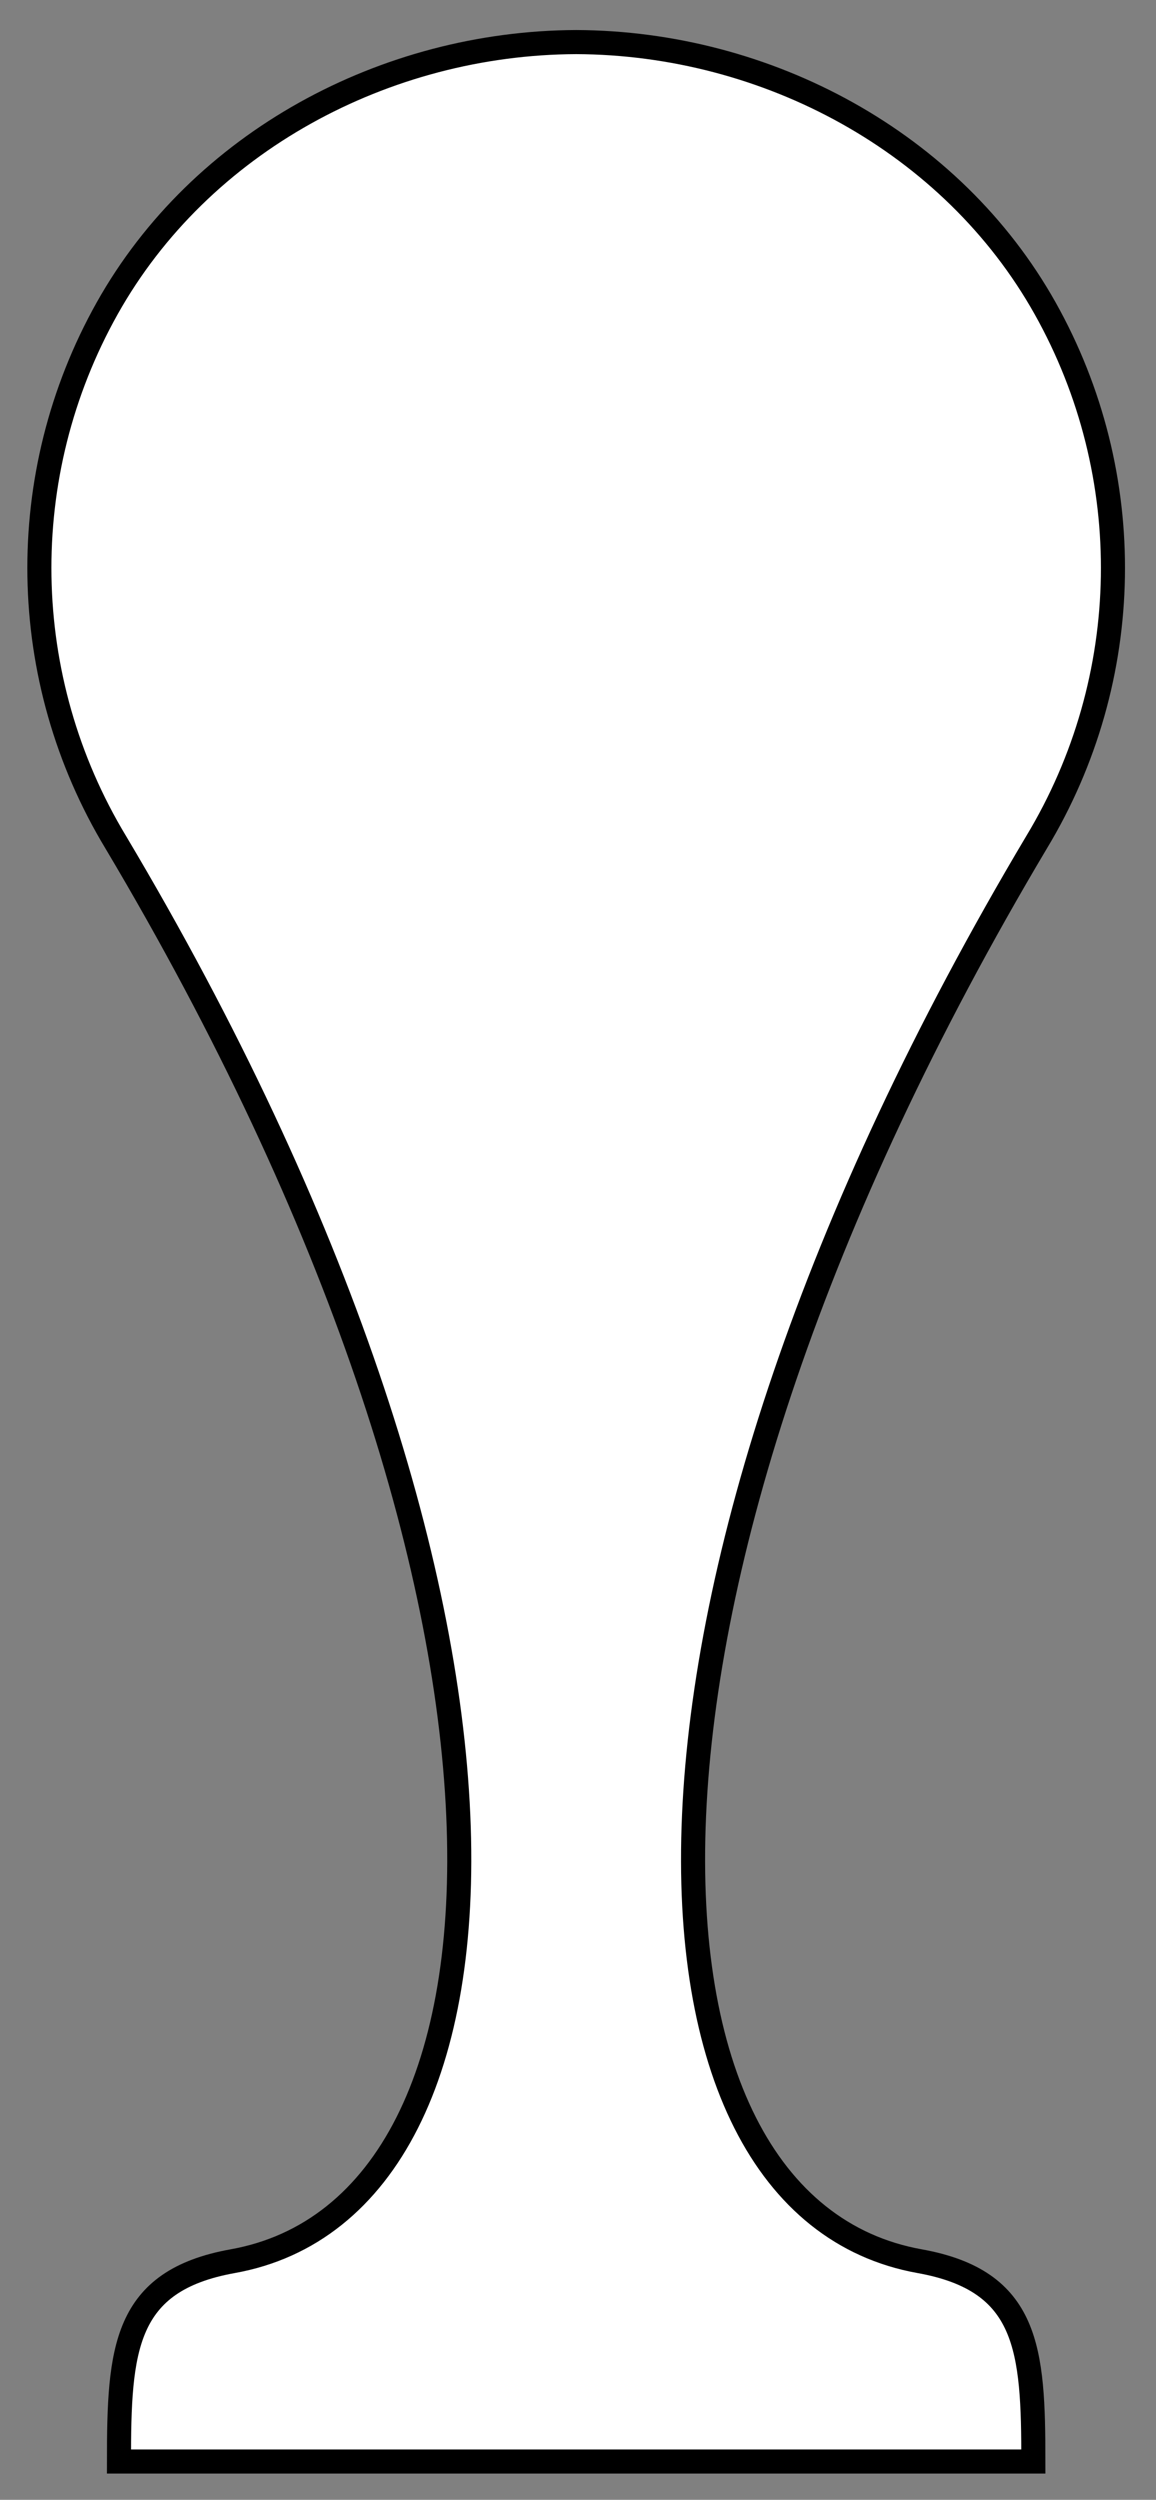 <?xml version="1.0" encoding="UTF-8" standalone="no"?>
<!-- Created with Inkscape (http://www.inkscape.org/) -->

<svg
   xmlns:dc="http://purl.org/dc/elements/1.1/"
   xmlns:cc="http://creativecommons.org/ns#"
   xmlns:rdf="http://www.w3.org/1999/02/22-rdf-syntax-ns#"
   xmlns:svg="http://www.w3.org/2000/svg"
   xmlns="http://www.w3.org/2000/svg"
   xmlns:sodipodi="http://sodipodi.sourceforge.net/DTD/sodipodi-0.dtd"
   xmlns:inkscape="http://www.inkscape.org/namespaces/inkscape"
   width="192.402mm"
   height="415.713mm"
   viewBox="0 0 192.402 415.713"
   version="1.1"
   id="svg891"
   inkscape:version="0.92.4 (5da689c313, 2019-01-14)"
   sodipodi:docname="champ.svg">
  <rect x="0" y="0" width="192.402" height="415.713" fill="#808080" stroke="none"/>
  <defs
     id="defs885" />
  <sodipodi:namedview
     id="base"
     pagecolor="#ffffff"
     bordercolor="#666666"
     borderopacity="1.0"
     inkscape:pageopacity="0.0"
     inkscape:pageshadow="2"
     inkscape:zoom="0.49497475"
     inkscape:cx="-69.711643"
     inkscape:cy="733.8615"
     inkscape:document-units="mm"
     inkscape:current-layer="layer1"
     showgrid="false"
     fit-margin-top="5"
     fit-margin-left="5"
     fit-margin-right="5"
     fit-margin-bottom="5"
     inkscape:window-width="2400"
     inkscape:window-height="1284"
     inkscape:window-x="-9"
     inkscape:window-y="-9"
     inkscape:window-maximized="1" />
  <g
     inkscape:label="Calque 1"
     inkscape:groupmode="layer"
     id="layer1"
     transform="translate(709.473,102.143)">
    <g
       id="g935">
      <g
         id="g844">
        <g
           id="g839" />
      </g>
      <path
         style="fill:#ffffff;fill-opacity:1;stroke:#000000;stroke-width:15.118;stroke-linecap:round;stroke-linejoin:miter;stroke-miterlimit:4;stroke-dasharray:none;stroke-opacity:1"
         d="m -731.428,-7.113 c -119.857,0.512 -235.891,62.572 -294.553,167.094 -58.661,104.522 -56.598,232.509 5.402,335.086 283.103,475.099 266.027,855.879 73.436,890.393 -68.46,12.295 -71.43,55.239 -71.43,125.715 h 287.145 287.145 c 0,-70.476 -2.97,-113.42 -71.43,-125.715 -192.592,-34.513 -209.667,-415.294 73.436,-890.393 62,-102.577 64.064,-230.564 5.402,-335.086 C -495.536,55.459 -611.571,-6.601 -731.428,-7.113 Z"
         transform="matrix(0.265,0,0,0.265,-419.749,-93.261)"
         id="path820-6"
         inkscape:connector-curvature="0"
         sodipodi:nodetypes="cccccccccsc" />
    </g>
  </g>
</svg>
